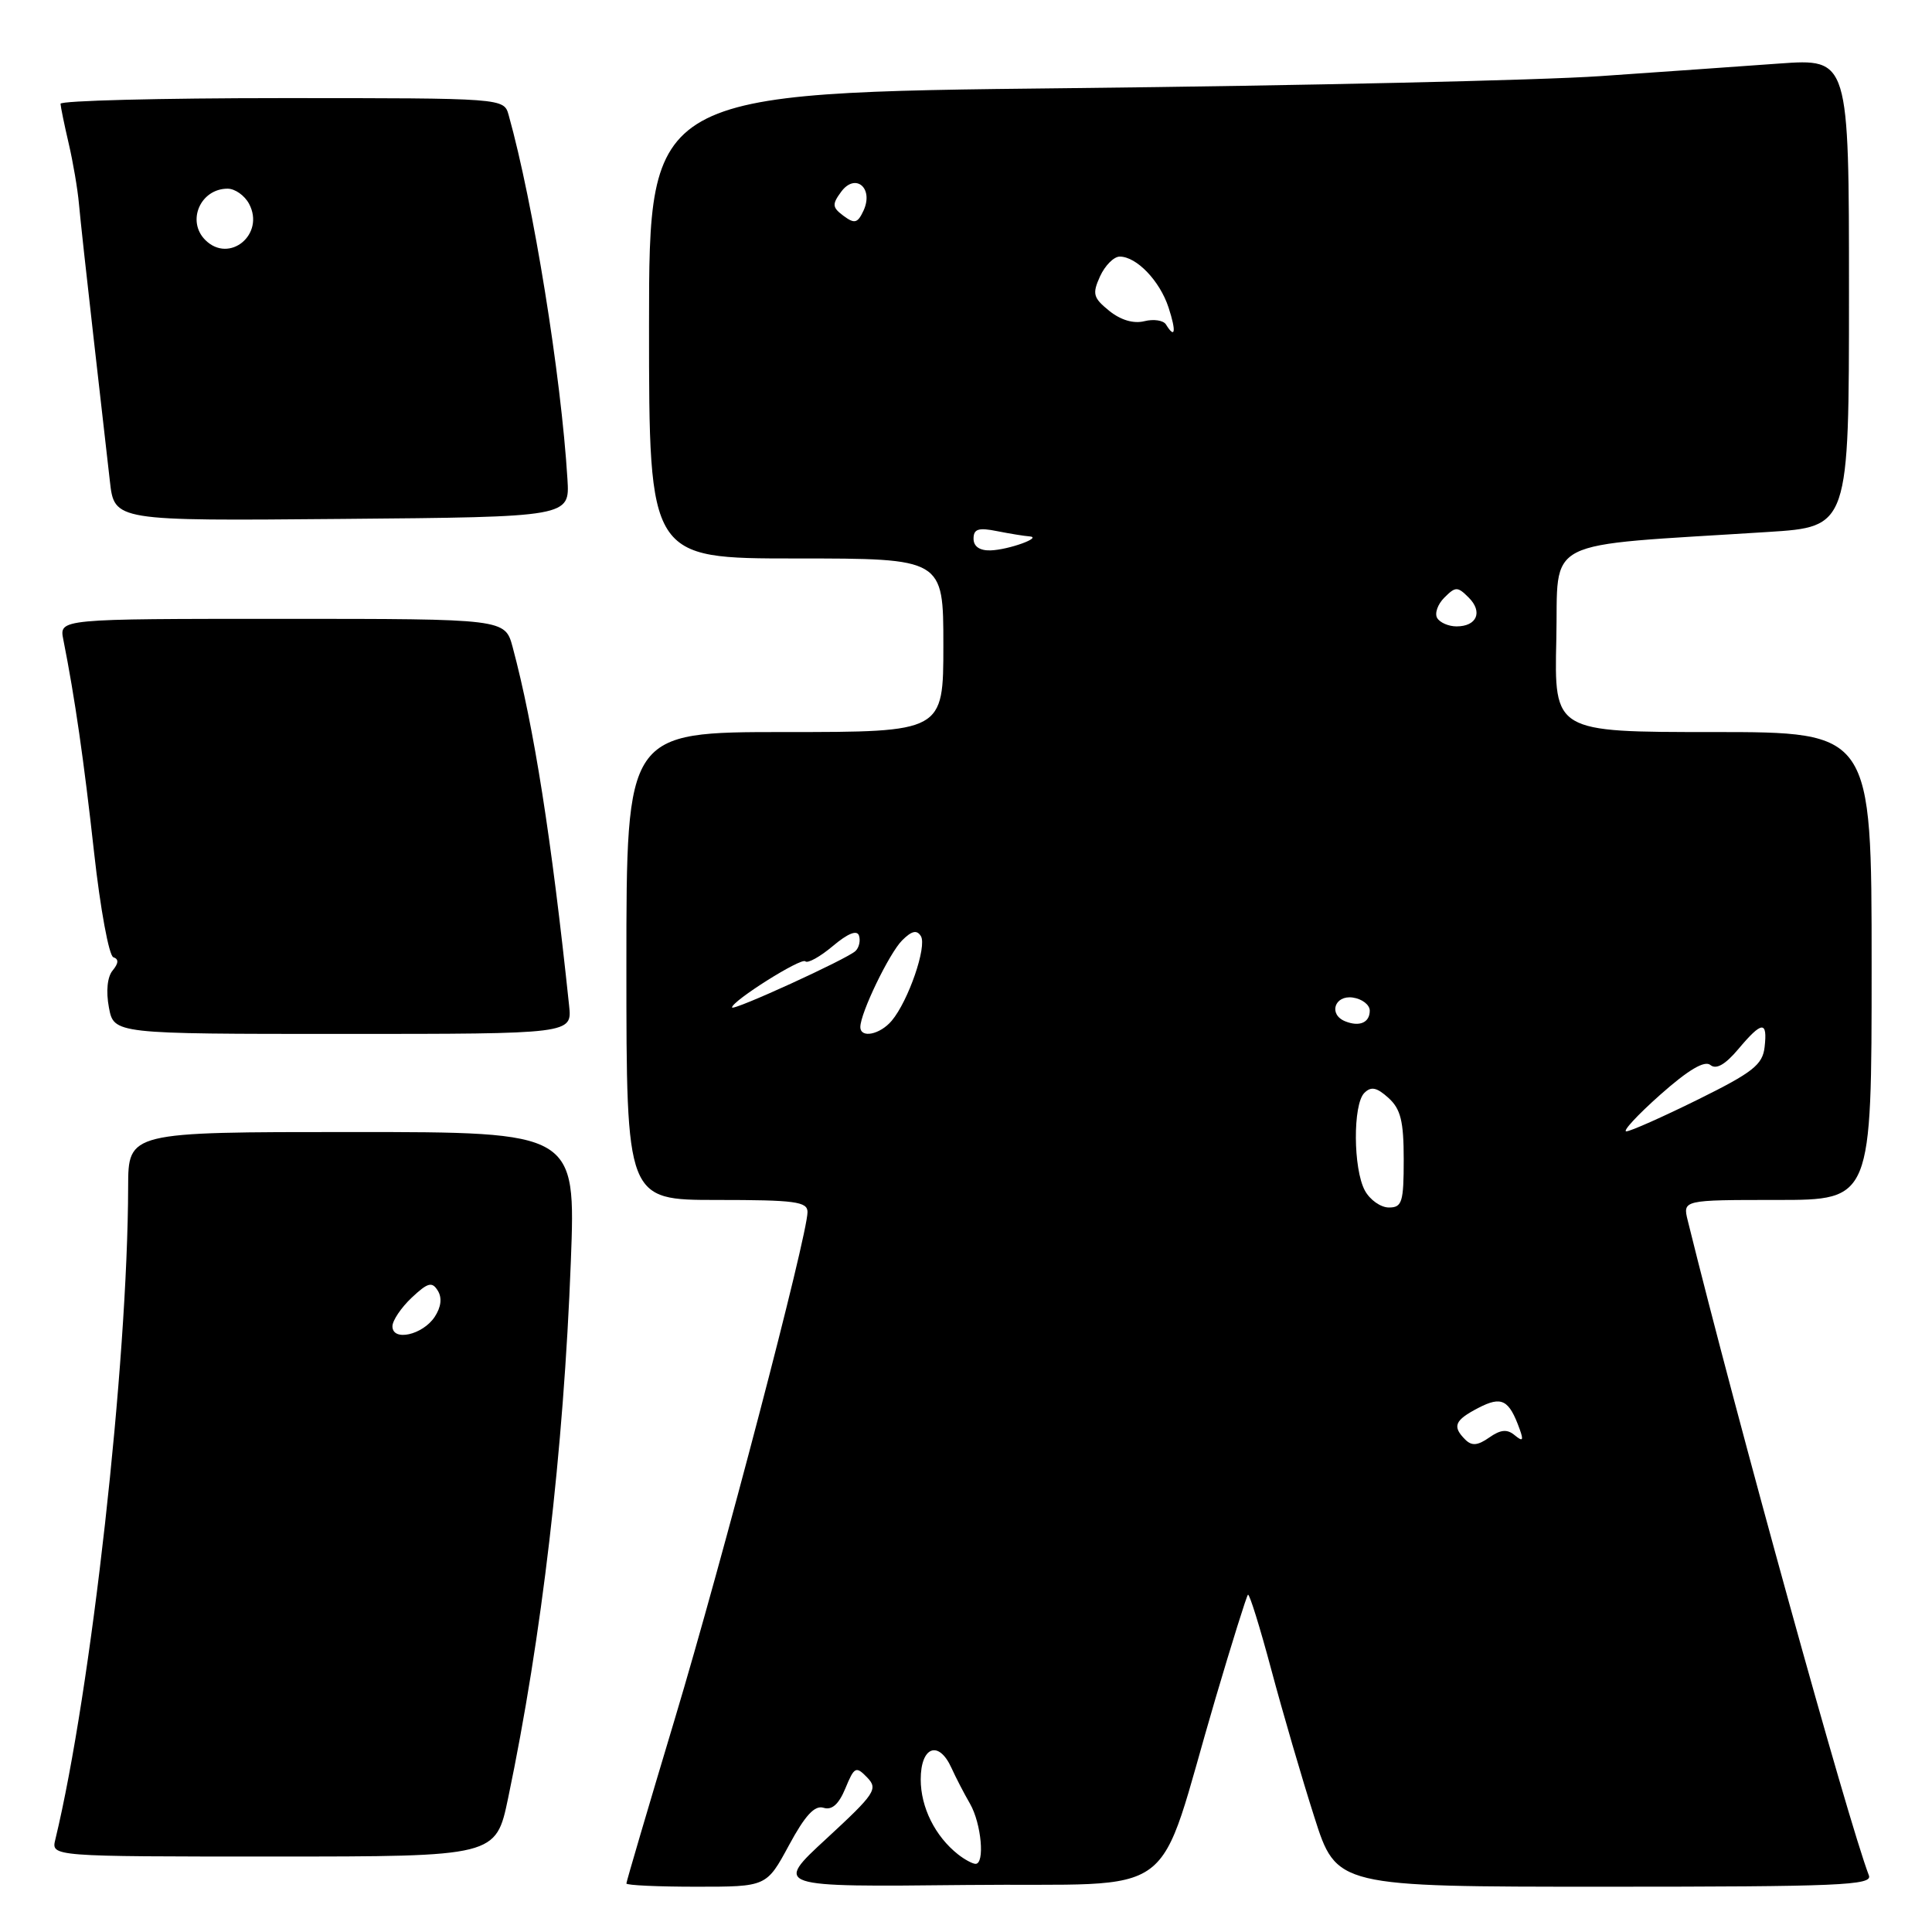 <?xml version="1.0" encoding="UTF-8" standalone="no"?>
<!DOCTYPE svg PUBLIC "-//W3C//DTD SVG 1.1//EN" "http://www.w3.org/Graphics/SVG/1.1/DTD/svg11.dtd" >
<svg xmlns="http://www.w3.org/2000/svg" xmlns:xlink="http://www.w3.org/1999/xlink" version="1.1" viewBox="0 0 256 256">
 <g >
 <path fill="currentColor"
d=" M 104.54 244.51 C 106.67 240.56 107.95 239.17 109.12 239.54 C 110.23 239.89 111.14 239.09 112.02 236.96 C 113.20 234.10 113.42 233.99 114.90 235.52 C 116.38 237.05 115.96 237.67 109.53 243.61 C 102.55 250.04 102.55 250.04 128.03 249.77 C 157.07 249.46 152.95 252.54 161.05 225.08 C 163.23 217.69 165.17 211.50 165.36 211.31 C 165.55 211.12 166.94 215.58 168.45 221.23 C 169.96 226.88 172.52 235.66 174.15 240.75 C 177.09 250.00 177.09 250.00 212.65 250.00 C 243.72 250.00 248.14 249.81 247.64 248.51 C 244.85 241.23 230.15 188.11 223.64 161.75 C 222.96 159.00 222.96 159.00 235.48 159.00 C 248.00 159.00 248.00 159.00 248.00 128.00 C 248.00 97.00 248.00 97.00 226.97 97.00 C 205.94 97.00 205.94 97.00 206.22 84.75 C 206.53 71.02 203.75 72.44 234.25 70.49 C 245.00 69.81 245.00 69.81 245.00 38.78 C 245.00 7.76 245.00 7.76 235.75 8.42 C 230.66 8.79 219.97 9.54 212.00 10.09 C 204.03 10.64 172.41 11.35 141.75 11.68 C 86.00 12.28 86.00 12.28 86.00 43.14 C 86.00 74.00 86.00 74.00 105.50 74.00 C 125.00 74.00 125.00 74.00 125.00 85.50 C 125.00 97.00 125.00 97.00 104.00 97.00 C 83.00 97.00 83.00 97.00 83.00 128.00 C 83.00 159.00 83.00 159.00 95.00 159.00 C 105.34 159.00 107.00 159.22 107.00 160.60 C 107.00 163.70 95.73 206.74 89.40 227.82 C 85.88 239.54 83.00 249.33 83.00 249.57 C 83.00 249.81 87.18 250.00 92.29 250.00 C 101.57 250.00 101.57 250.00 104.54 244.51 Z  M 67.33 238.25 C 71.79 216.94 74.68 192.24 75.64 167.13 C 76.29 150.00 76.29 150.00 46.64 150.00 C 17.00 150.00 17.00 150.00 16.98 157.25 C 16.93 180.60 12.08 224.08 7.33 243.75 C 6.78 246.00 6.78 246.00 36.25 246.00 C 65.71 246.00 65.71 246.00 67.33 238.25 Z  M 75.41 133.25 C 73.07 111.03 70.75 96.28 67.93 85.75 C 66.92 82.00 66.92 82.00 37.38 82.00 C 7.84 82.00 7.84 82.00 8.39 84.75 C 9.92 92.45 11.12 100.78 12.47 112.99 C 13.29 120.41 14.44 126.65 15.02 126.84 C 15.75 127.08 15.72 127.63 14.93 128.59 C 14.22 129.43 14.03 131.35 14.43 133.49 C 15.09 137.00 15.09 137.00 45.45 137.00 C 75.81 137.00 75.81 137.00 75.41 133.25 Z  M 75.19 63.50 C 74.35 49.75 70.67 26.94 67.40 15.25 C 66.77 13.00 66.77 13.00 37.38 13.00 C 21.22 13.00 8.01 13.34 8.02 13.75 C 8.04 14.16 8.52 16.52 9.10 19.00 C 9.68 21.48 10.29 25.07 10.46 27.00 C 10.63 28.93 11.49 36.80 12.37 44.50 C 13.25 52.20 14.23 60.87 14.56 63.76 C 15.15 69.03 15.15 69.03 45.32 68.76 C 75.50 68.50 75.50 68.50 75.19 63.50 Z  M 126.95 245.72 C 123.91 243.32 122.00 239.49 122.00 235.78 C 122.00 231.42 124.38 230.53 126.07 234.25 C 126.63 235.49 127.73 237.62 128.53 239.00 C 130.04 241.63 130.53 247.02 129.25 246.97 C 128.84 246.95 127.80 246.39 126.95 245.72 Z  M 194.15 190.75 C 192.40 189.00 192.74 188.19 195.90 186.55 C 198.99 184.95 199.95 185.45 201.37 189.39 C 201.91 190.89 201.77 191.05 200.70 190.17 C 199.71 189.34 198.84 189.42 197.33 190.48 C 195.80 191.55 195.02 191.62 194.15 190.75 Z  M 180.85 157.75 C 179.30 154.88 179.25 146.35 180.78 144.82 C 181.68 143.92 182.43 144.08 183.98 145.48 C 185.60 146.95 186.00 148.56 186.00 153.65 C 186.00 159.30 185.78 160.00 184.04 160.00 C 182.95 160.00 181.52 158.99 180.85 157.75 Z  M 220.00 145.05 C 223.72 141.75 225.87 140.48 226.64 141.12 C 227.40 141.75 228.60 141.07 230.32 139.03 C 233.47 135.28 234.22 135.22 233.82 138.74 C 233.55 141.09 232.27 142.09 225.00 145.69 C 220.32 148.00 216.05 149.90 215.50 149.91 C 214.95 149.93 216.97 147.74 220.00 145.05 Z  M 114.00 136.08 C 114.00 134.24 117.82 126.33 119.53 124.61 C 120.81 123.33 121.49 123.18 122.02 124.04 C 122.86 125.39 120.36 132.64 118.16 135.25 C 116.60 137.10 114.00 137.62 114.00 136.08 Z  M 178.25 135.33 C 176.00 134.43 176.82 131.84 179.25 132.18 C 180.49 132.36 181.50 133.14 181.50 133.92 C 181.50 135.50 180.14 136.09 178.25 135.33 Z  M 97.00 133.49 C 97.00 132.63 106.18 126.84 106.71 127.38 C 107.02 127.69 108.66 126.78 110.35 125.36 C 112.34 123.68 113.56 123.19 113.82 123.97 C 114.04 124.63 113.84 125.55 113.36 126.01 C 112.30 127.05 97.00 134.04 97.00 133.49 Z  M 190.44 81.90 C 190.07 81.30 190.49 80.08 191.38 79.19 C 192.87 77.70 193.13 77.70 194.62 79.19 C 196.51 81.08 195.69 83.00 193.00 83.00 C 191.96 83.00 190.81 82.51 190.44 81.90 Z  M 129.00 71.38 C 129.00 70.09 129.65 69.88 132.12 70.38 C 133.84 70.72 135.76 71.03 136.38 71.07 C 138.25 71.19 133.66 72.85 131.25 72.93 C 129.81 72.97 129.00 72.41 129.00 71.38 Z  M 154.50 43.00 C 154.16 42.44 152.86 42.25 151.63 42.56 C 150.20 42.92 148.49 42.41 146.97 41.18 C 144.85 39.46 144.71 38.94 145.76 36.62 C 146.42 35.18 147.59 34.00 148.37 34.00 C 150.60 34.00 153.68 37.21 154.84 40.75 C 155.88 43.94 155.72 44.98 154.50 43.00 Z  M 111.77 28.60 C 110.27 27.48 110.23 27.08 111.46 25.41 C 113.35 22.85 115.80 24.92 114.42 27.91 C 113.64 29.58 113.24 29.69 111.77 28.60 Z  M 52.00 175.74 C 52.00 174.98 53.15 173.27 54.55 171.95 C 56.69 169.94 57.25 169.79 58.01 171.02 C 58.60 171.97 58.45 173.20 57.60 174.49 C 56.01 176.89 52.00 177.79 52.00 175.74 Z  M 27.20 31.80 C 24.69 29.29 26.56 25.00 30.16 25.00 C 31.14 25.00 32.41 25.90 33.00 27.00 C 35.16 31.04 30.39 34.99 27.20 31.80 Z "/>
</g>
</svg>